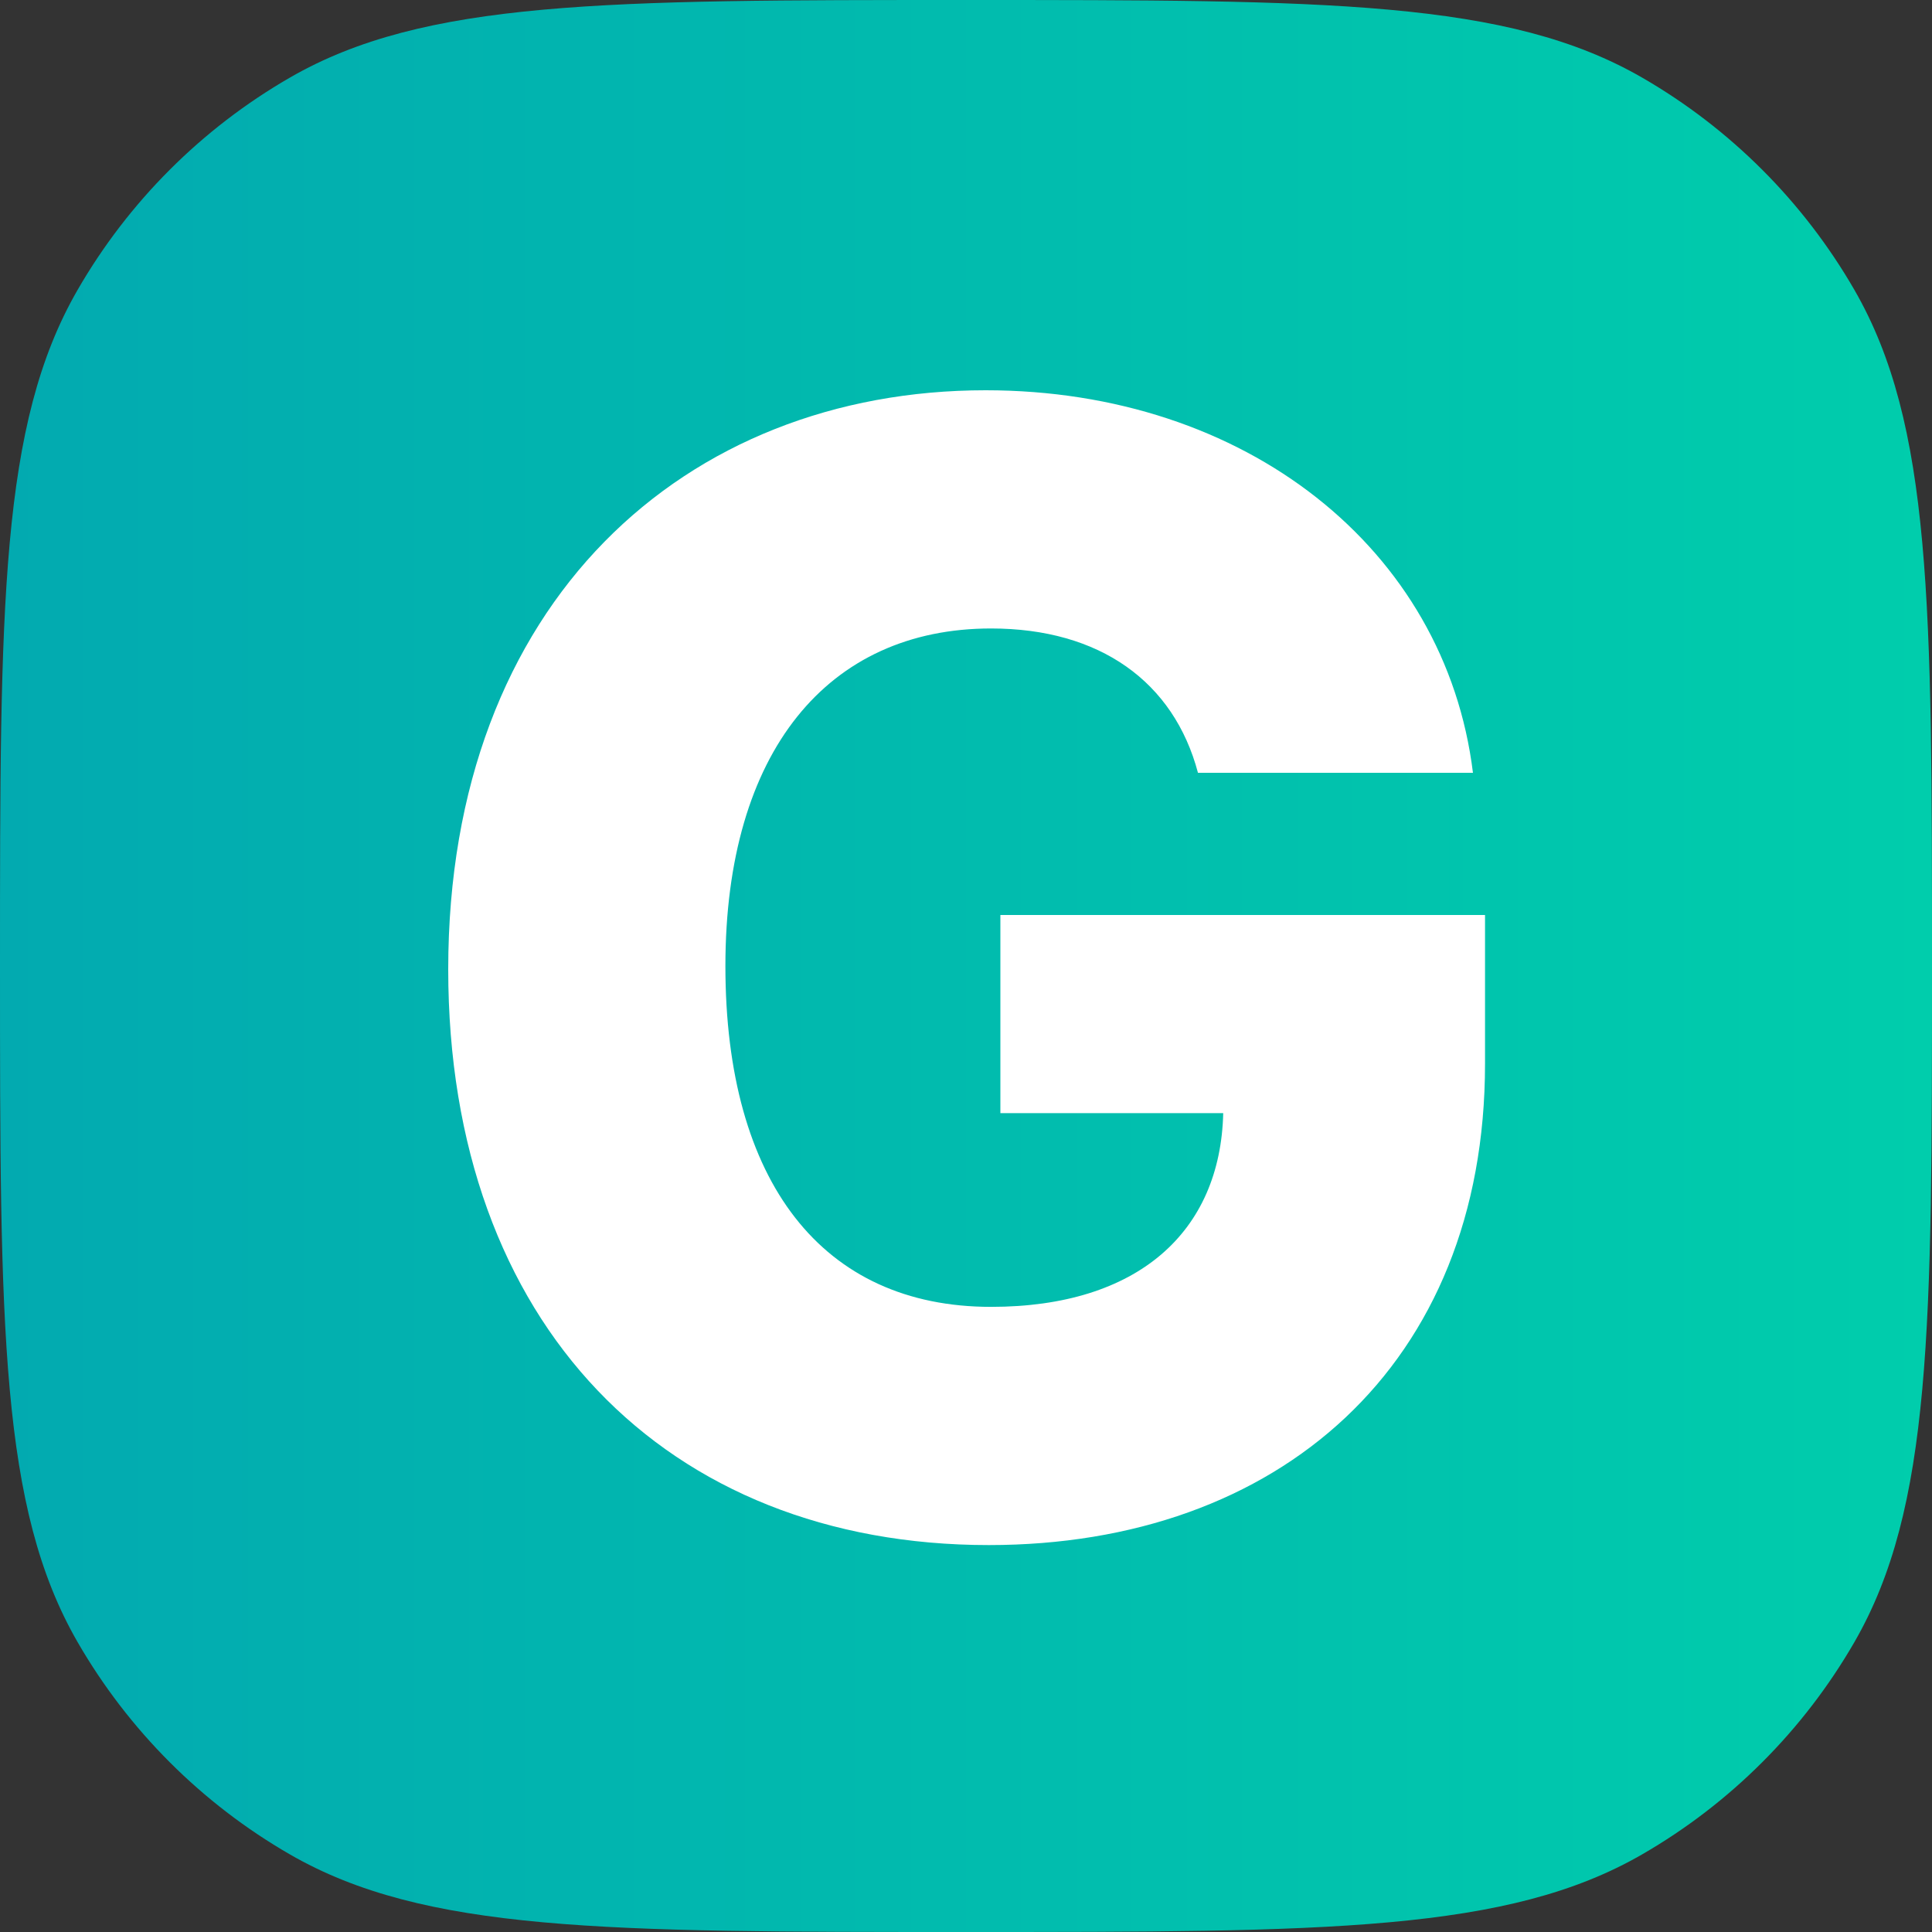 <svg width="500" height="500" viewBox="0 0 500 500" fill="none" xmlns="http://www.w3.org/2000/svg">
<rect x="0" y="0" width="500" height="500" fill="#333333" stroke="none"/>
<path d="M0 250C0 156.538 0 109.808 20.096 75C33.261 52.197 52.197 33.261 75 20.096C109.808 0 156.538 0 250 0C343.462 0 390.192 0 425 20.096C447.803 33.261 466.739 52.197 479.904 75C500 109.808 500 156.538 500 250C500 343.462 500 390.192 479.904 425C466.739 447.803 447.803 466.739 425 479.904C390.192 500 343.462 500 250 500C156.538 500 109.808 500 75 479.904C52.197 466.739 33.261 447.803 20.096 425C0 390.192 0 343.462 0 250Z" fill="url(#paint0_linear)"/>
<path d="M310.034 200.006H381.199C374.097 142.051 322.392 101 255.062 101C177.364 101 116 155.688 116 250.858C116 342.903 172.534 399.864 255.915 399.864C330.773 399.864 384.324 353.415 384.324 275.29V236.795H258.898V288.074H316.568C315.858 318.756 294.551 338.216 256.483 338.216C212.875 338.216 187.733 305.972 187.733 250.006C187.733 194.466 214.295 162.648 256.483 162.648C284.608 162.648 303.784 176.426 310.034 200.006Z" fill="white"/>
<defs>
<linearGradient id="paint0_linear" x1="0" y1="250" x2="500" y2="250" gradientUnits="userSpaceOnUse">
<stop stop-color="#02AAB0"/>
<stop offset="1" stop-color="#00CDAC"/>
</linearGradient>
</defs>
</svg>
